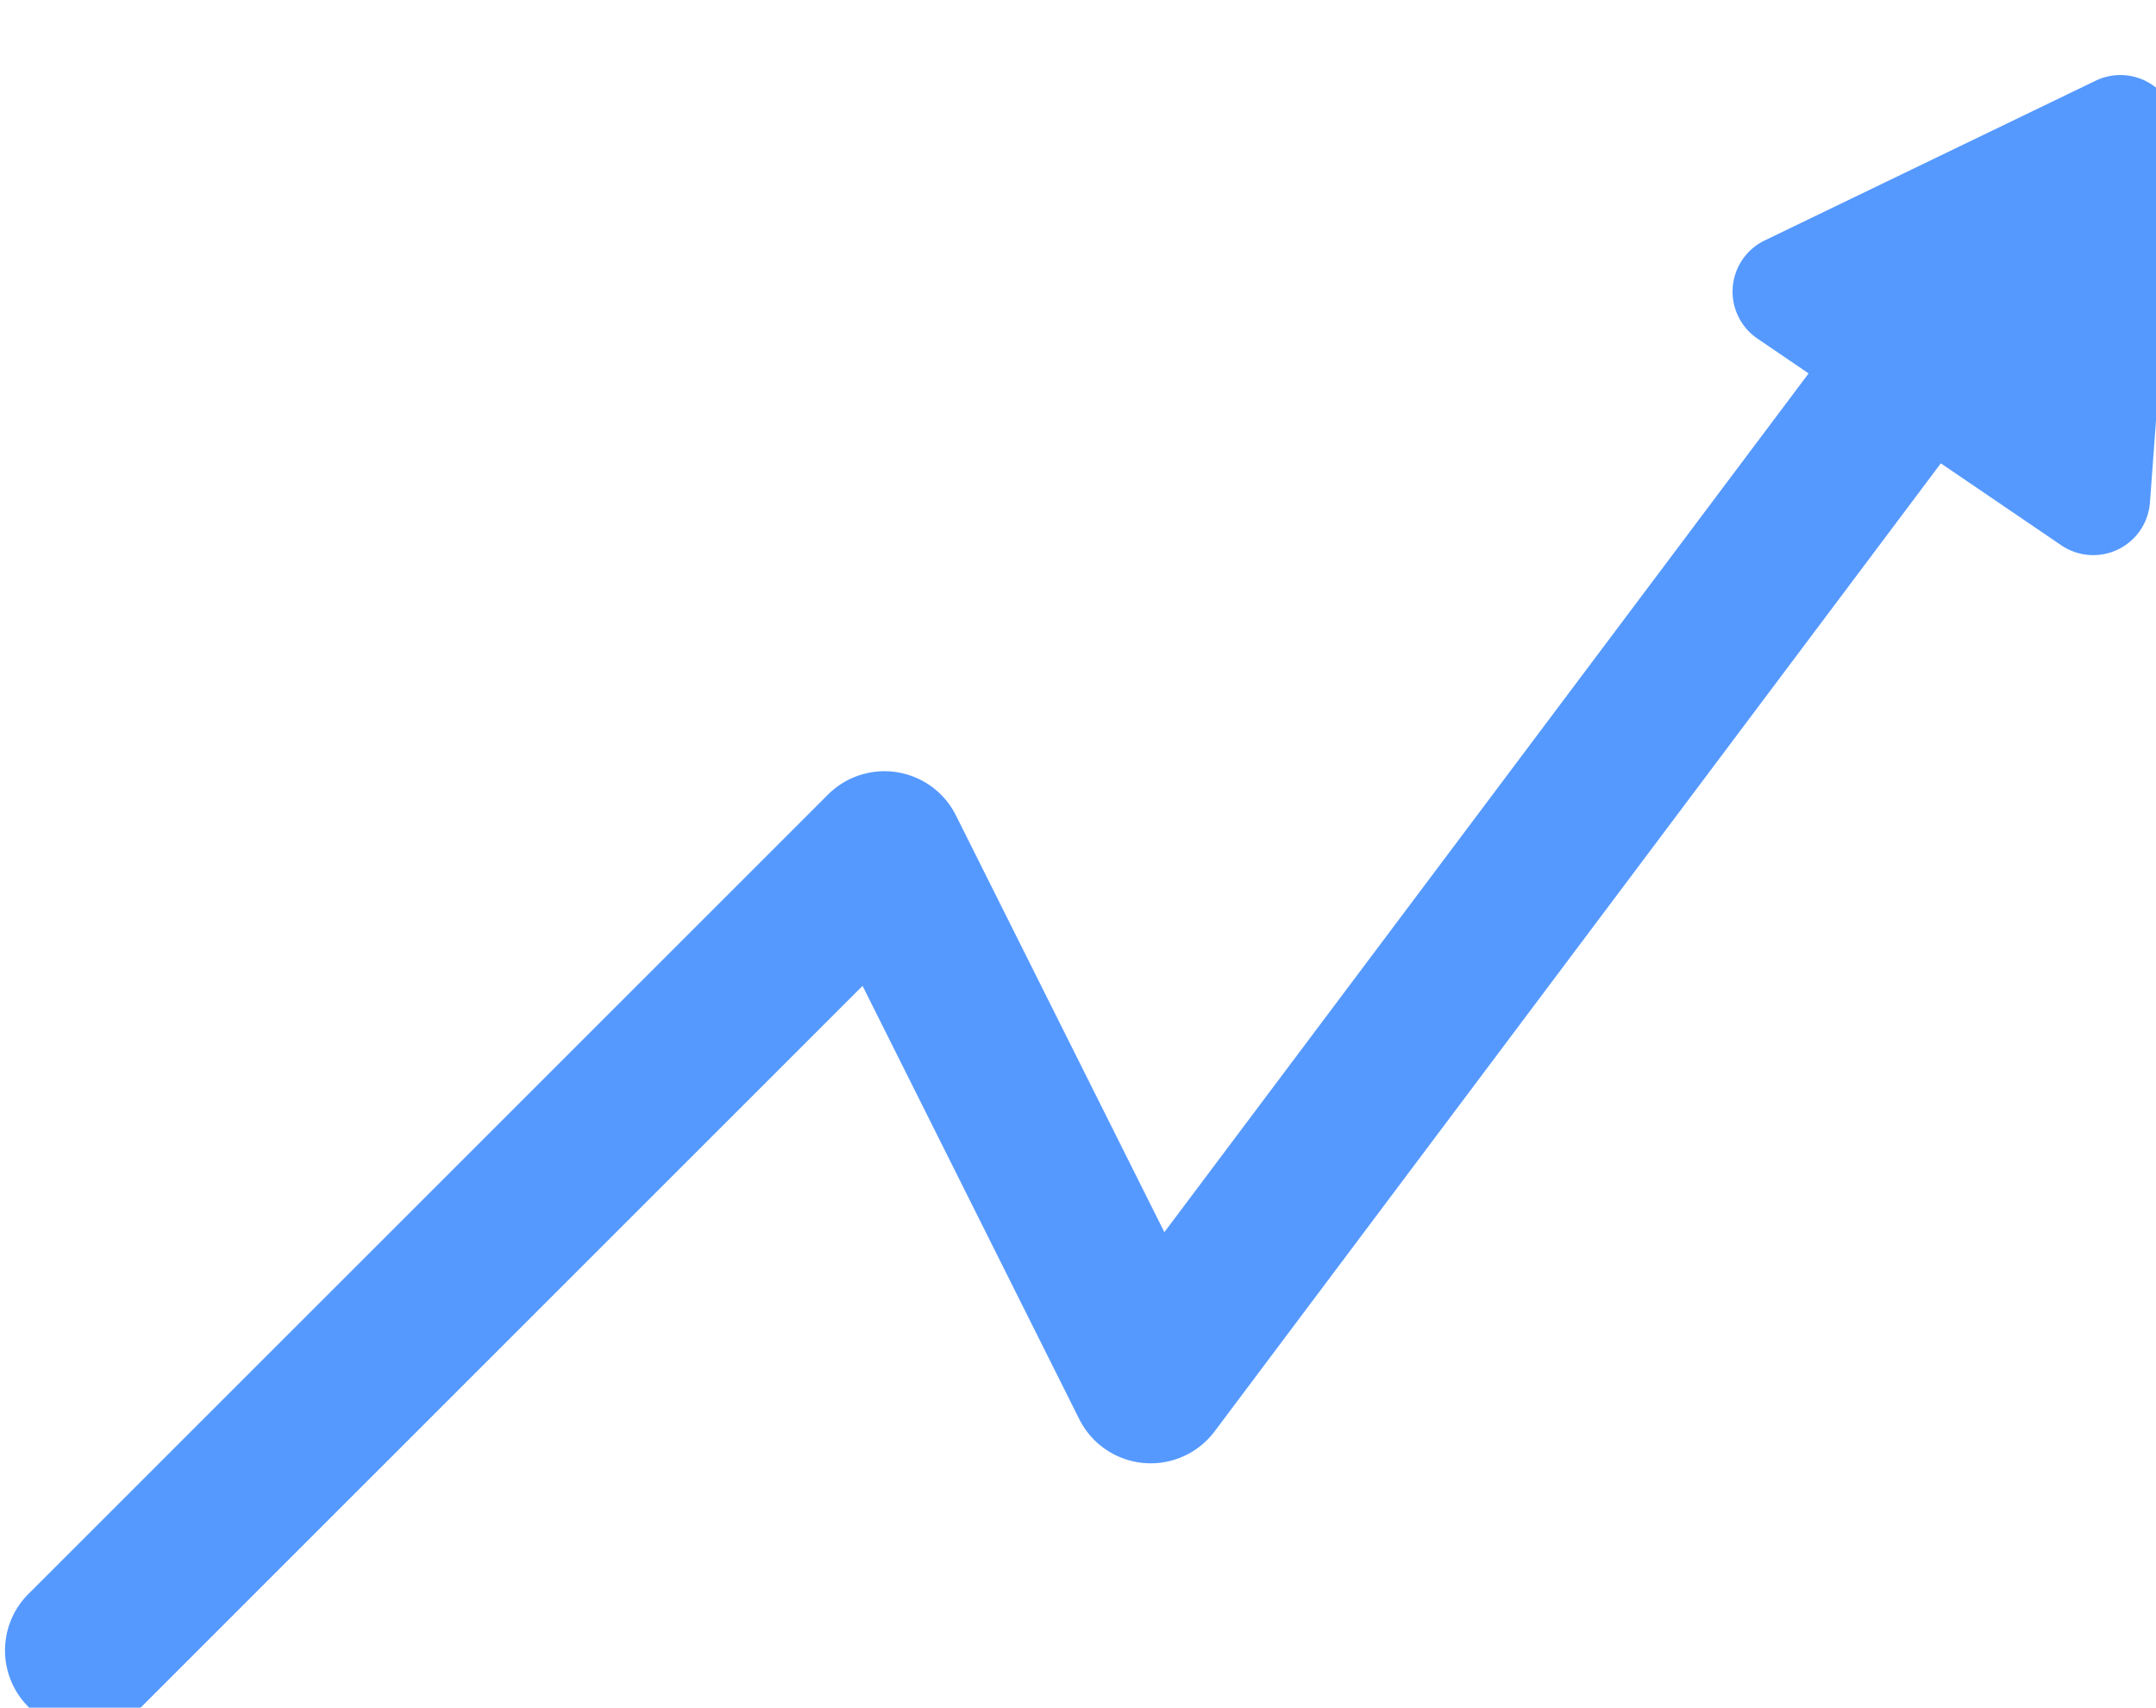<?xml version='1.0' encoding='utf-8'?>
<svg xmlns="http://www.w3.org/2000/svg" id="svg2979" version="1.1" viewBox="0 0 52.917 41.923" height="158.448" width="200"> <defs id="defs2973"/>  <g transform="translate(131.321,-357.772)" id="layer1"> <g transform="matrix(0.247,0,0,0.247,-312.859,-471.731)" id="g2930"> <path id="path2926" d="m 928.986,3381.959 a 7.938,7.938 0 0 0 -6.643,3.264 l -71.67,95.558 -20.715,-41.43 a 7.938,7.938 0 0 0 -12.711,-2.062 l -79.375,79.375 a 7.938,7.938 0 1 0 11.225,11.225 l 71.588,-71.588 21.533,43.066 a 7.938,7.938 0 0 0 13.449,1.213 l 79.375,-105.834 a 7.938,7.938 0 0 0 -6.057,-12.787 z" style="color:#000000;font-style:normal;font-variant:normal;font-weight:normal;font-stretch:normal;font-size:medium;line-height:normal;font-family:sans-serif;font-variant-ligatures:normal;font-variant-position:normal;font-variant-caps:normal;font-variant-numeric:normal;font-variant-alternates:normal;font-feature-settings:normal;text-indent:0;text-align:start;text-decoration:none;text-decoration-line:none;text-decoration-style:solid;text-decoration-color:#000000;letter-spacing:normal;word-spacing:normal;text-transform:none;writing-mode:lr-tb;direction:ltr;text-orientation:mixed;dominant-baseline:auto;baseline-shift:baseline;text-anchor:start;white-space:normal;shape-padding:0;clip-rule:nonzero;display:inline;overflow:visible;visibility:visible;opacity:1;isolation:auto;mix-blend-mode:normal;color-interpolation:sRGB;color-interpolation-filters:linearRGB;solid-color:#000000;solid-opacity:1;vector-effect:none;fill:#5599ff;fill-opacity:1;fill-rule:evenodd;stroke:none;stroke-width:15.875;stroke-linecap:round;stroke-linejoin:round;stroke-miterlimit:4;stroke-dasharray:none;stroke-dashoffset:0;stroke-opacity:1;color-rendering:auto;image-rendering:auto;shape-rendering:auto;text-rendering:auto;enable-background:accumulate"/> <path id="path2928" transform="scale(0.265)" d="m 3569.51,12701.047 a 21.311,21.311 0 0 0 -2.127,0.01 21.311,21.311 0 0 0 -8.08,2.086 l -62.055,29.957 -62.055,29.962 a 21.311,21.311 0 0 0 -2.719,36.809 l 56.969,38.762 56.975,38.76 a 21.311,21.311 0 0 0 33.238,-16.045 l 5.084,-68.725 5.078,-68.723 a 21.311,21.311 0 0 0 -20.309,-22.855 z" style="color:#000000;font-style:normal;font-variant:normal;font-weight:normal;font-stretch:normal;font-size:medium;line-height:normal;font-family:sans-serif;font-variant-ligatures:normal;font-variant-position:normal;font-variant-caps:normal;font-variant-numeric:normal;font-variant-alternates:normal;font-feature-settings:normal;text-indent:0;text-align:start;text-decoration:none;text-decoration-line:none;text-decoration-style:solid;text-decoration-color:#000000;letter-spacing:normal;word-spacing:normal;text-transform:none;writing-mode:lr-tb;direction:ltr;text-orientation:mixed;dominant-baseline:auto;baseline-shift:baseline;text-anchor:start;white-space:normal;shape-padding:0;clip-rule:nonzero;display:inline;overflow:visible;visibility:visible;opacity:1;isolation:auto;mix-blend-mode:normal;color-interpolation:sRGB;color-interpolation-filters:linearRGB;solid-color:#000000;solid-opacity:1;vector-effect:none;fill:#5599ff;fill-opacity:1;fill-rule:nonzero;stroke:none;stroke-width:42.618;stroke-linecap:round;stroke-linejoin:round;stroke-miterlimit:4;stroke-dasharray:none;stroke-dashoffset:0;stroke-opacity:1;color-rendering:auto;image-rendering:auto;shape-rendering:auto;text-rendering:auto;enable-background:accumulate"/> </g> </g> </svg>